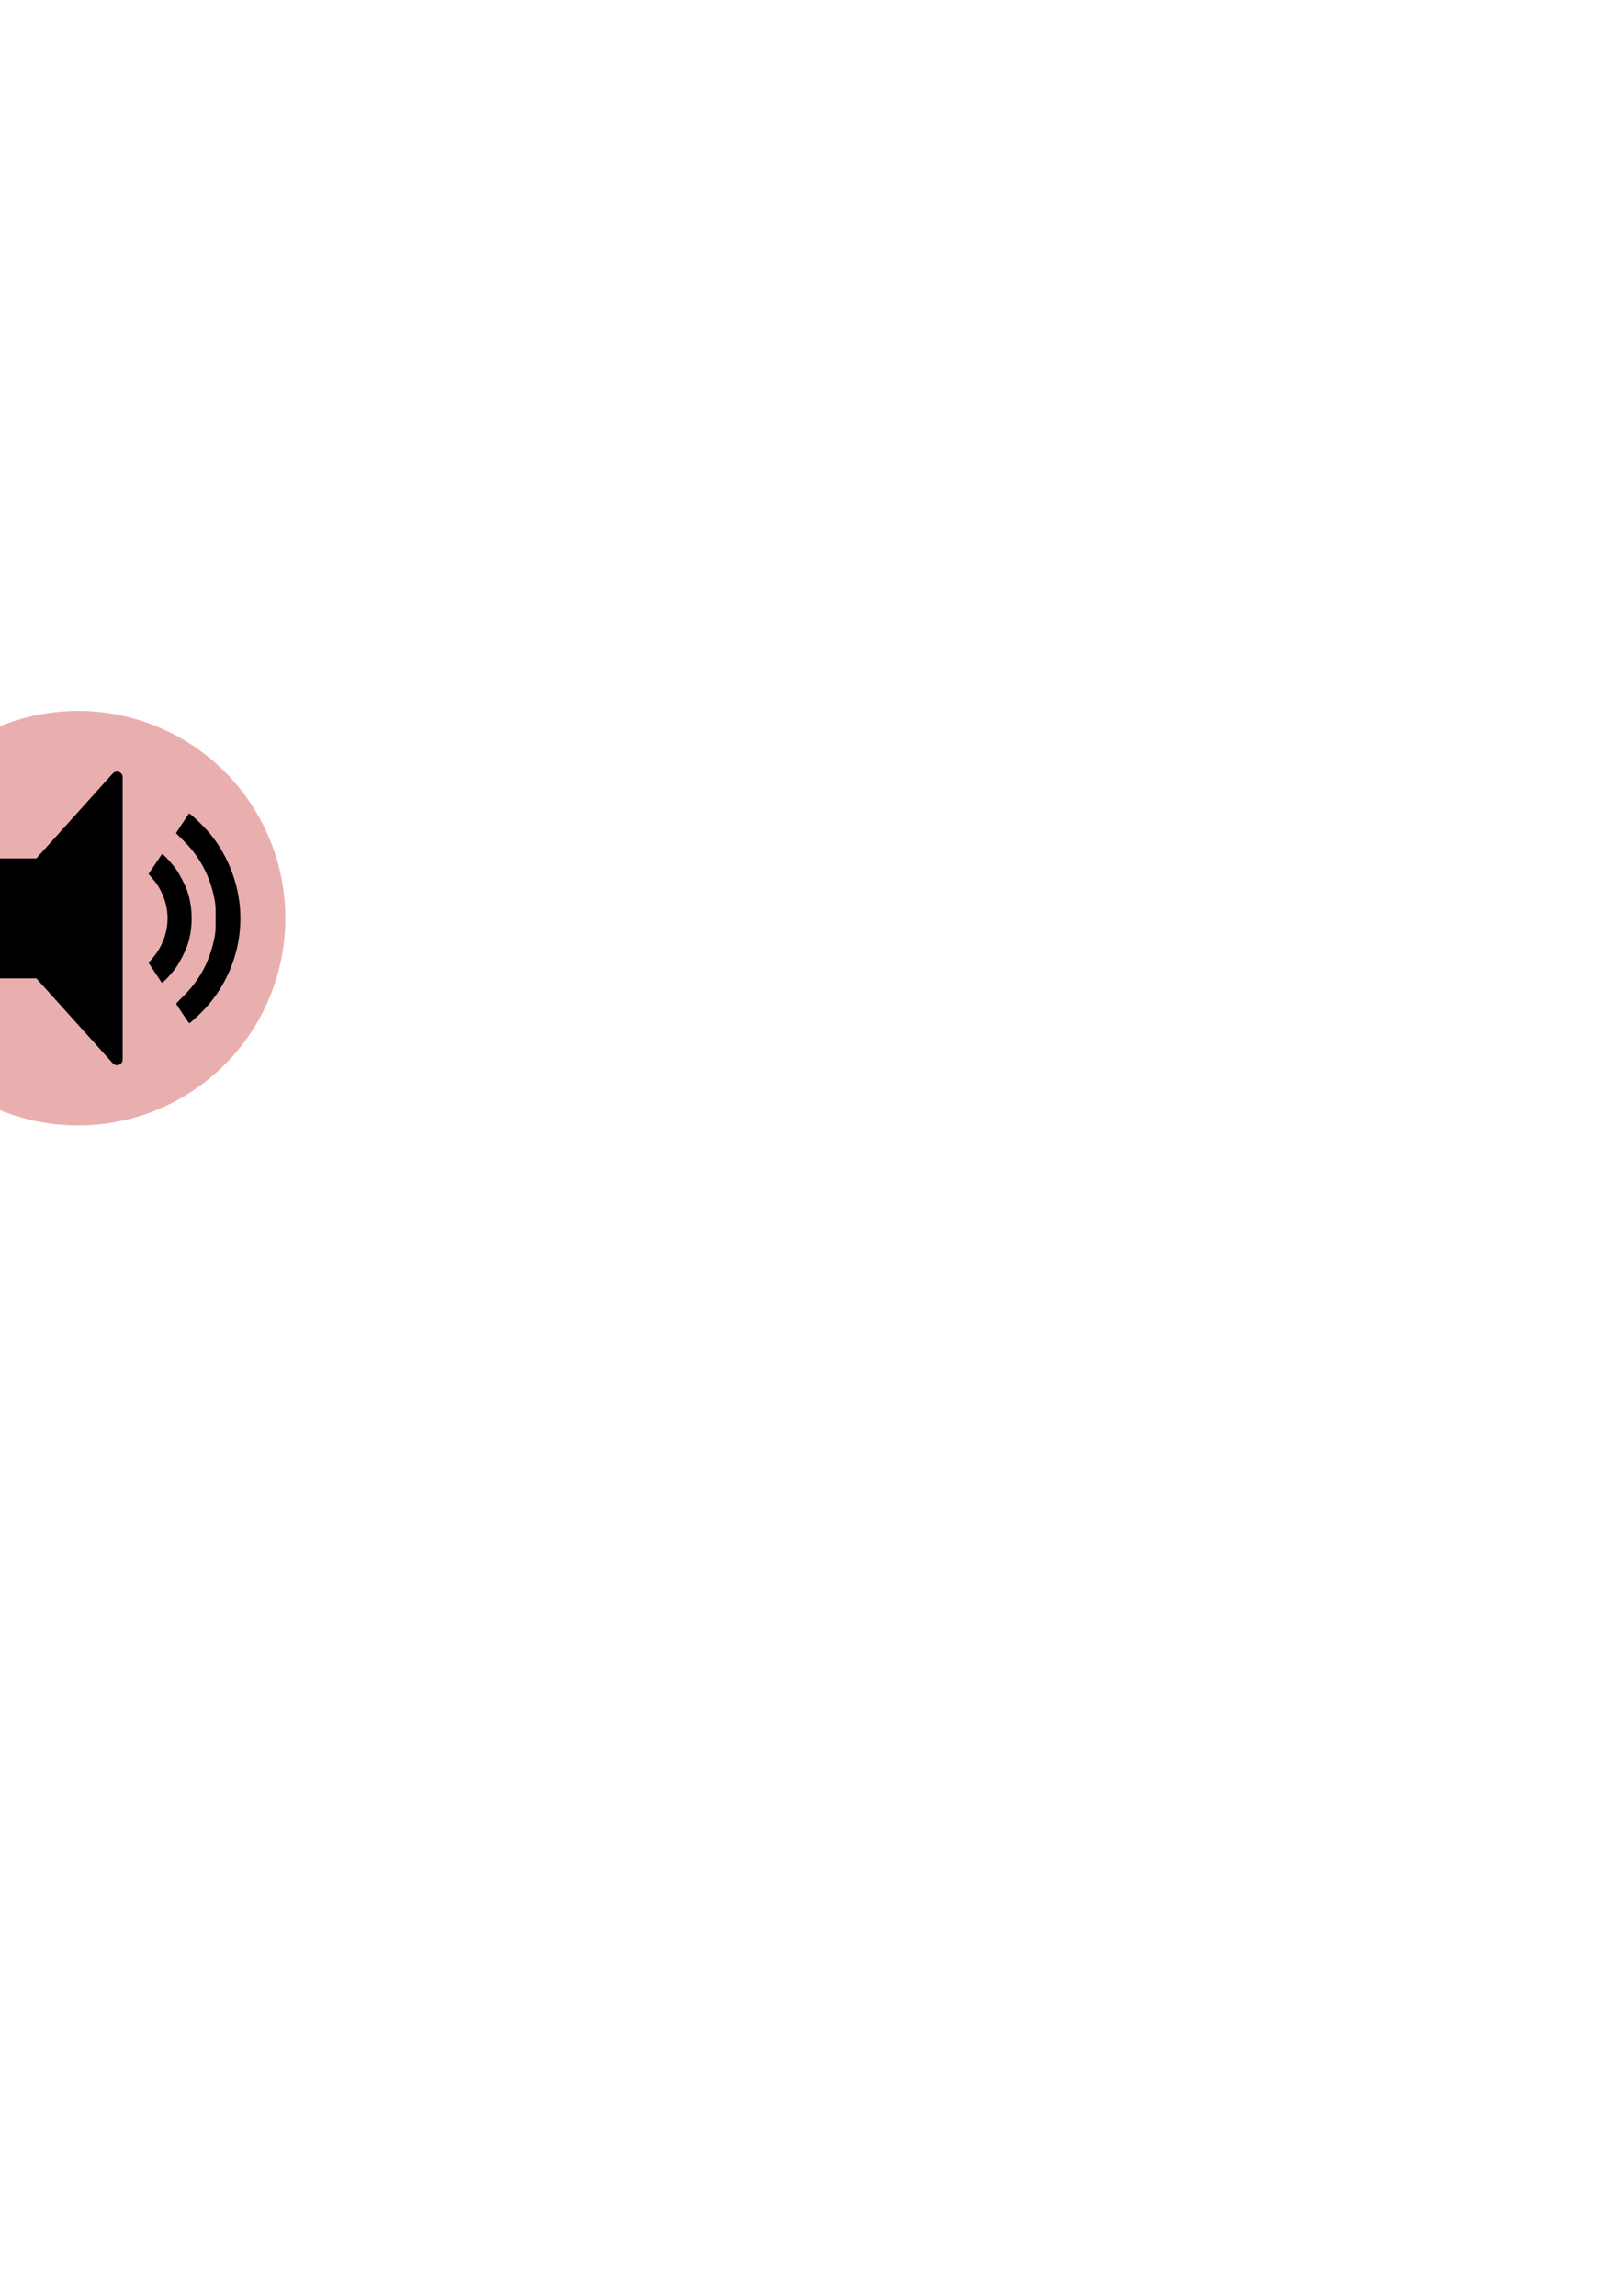 <?xml version="1.0" encoding="UTF-8" standalone="no"?>
<!-- Created with Inkscape (http://www.inkscape.org/) -->

<svg
   xmlns:dc="http://purl.org/dc/elements/1.1/"
   xmlns:cc="http://creativecommons.org/ns#"
   xmlns:rdf="http://www.w3.org/1999/02/22-rdf-syntax-ns#"
   xmlns:svg="http://www.w3.org/2000/svg"
   xmlns="http://www.w3.org/2000/svg"
   xmlns:sodipodi="http://sodipodi.sourceforge.net/DTD/sodipodi-0.dtd"
   xmlns:inkscape="http://www.inkscape.org/namespaces/inkscape"
   width="210mm"
   height="297mm"
   viewBox="0 0 744.094 1052.362"
   id="svg5856"
   version="1.1"
   inkscape:version="0.91 r13725"
   sodipodi:docname="symbols_working.svg">
  <defs
     id="defs5858" />
  <sodipodi:namedview
     id="base"
     pagecolor="#ffffff"
     bordercolor="#666666"
     borderopacity="1.0"
     inkscape:pageopacity="0.0"
     inkscape:pageshadow="2"
     inkscape:zoom="0.49497475"
     inkscape:cx="-304.76087"
     inkscape:cy="686.10596"
     inkscape:document-units="px"
     inkscape:current-layer="layer1"
     showgrid="true"
     inkscape:window-width="1440"
     inkscape:window-height="788"
     inkscape:window-x="0"
     inkscape:window-y="1"
     inkscape:window-maximized="1">
    <inkscape:grid
       type="xygrid"
       id="grid6422" />
  </sodipodi:namedview>
  <g
     inkscape:label="Layer 1"
     inkscape:groupmode="layer"
     id="layer1">
    <path
       style="opacity:1;fill:#e9afaf;fill-opacity:1;stroke:#000000;stroke-width:0;stroke-linecap:round;stroke-linejoin:round;stroke-miterlimit:4;stroke-dasharray:none;stroke-dashoffset:0;stroke-opacity:1"
       id="path5799"
       sodipodi:type="arc"
       sodipodi:cx="-613.54095"
       sodipodi:cy="426.4368"
       sodipodi:rx="95"
       sodipodi:ry="95"
       sodipodi:start="0.24925222"
       sodipodi:end="0.2441"
       sodipodi:open="true"
       d="m -521.477,449.871 a 95,95 0 0 1 -115.38,68.66 95,95 0 0 1 -68.808,-115.292 95,95 0 0 1 115.203,-68.957 95,95 0 0 1 69.105,115.114" />
    <path
       style="opacity:1;fill:#000000;fill-opacity:1;stroke:#000000;stroke-width:3;stroke-linecap:round;stroke-linejoin:round;stroke-miterlimit:4;stroke-dasharray:none;stroke-dashoffset:0;stroke-opacity:1;"
       d="m -627.004,348.107 a 79.552,79.552 0 0 0 -24.398,8.367 l -0.159,19.304 a 64.205,64.205 0 0 0 -7.814,6.906 l -19.049,-2.111 a 79.552,79.552 0 0 0 -11.322,23.204 l 13.366,13.588 a 64.205,64.205 0 0 0 -0.692,10.691 l -14.797,11.846 a 79.552,79.552 0 0 0 8.374,24.396 l 18.522,0.153 a 64.205,64.205 0 0 0 7.575,8.782 l -2.003,18.087 a 79.552,79.552 0 0 0 23.201,11.325 l 12.596,-12.39 a 64.205,64.205 0 0 0 12.564,0.81 l 10.971,13.703 a 79.552,79.552 0 0 0 24.394,-8.384 l 0.142,-17.316 a 64.205,64.205 0 0 0 9.781,-8.664 l 17.099,1.894 a 79.552,79.552 0 0 0 11.326,-23.198 l -12.178,-12.38 a 64.205,64.205 0 0 0 0.625,-12.807 l 13.665,-10.939 a 79.552,79.552 0 0 0 -8.365,-24.401 l -18.1,-0.149 a 64.205,64.205 0 0 0 -7.998,-8.812 l 2.001,-18.057 a 79.552,79.552 0 0 0 -23.207,-11.321 l -13.371,13.153 a 64.205,64.205 0 0 0 -10.93,-0.512 l -11.82,-14.765 z m 9.555,37.603 a 40.912,40.912 0 0 1 10.985,0.428 40.912,40.912 0 0 1 33.231,47.318 l -0.037,0.208 a 40.912,40.912 0 0 1 -47.446,33.048 40.912,40.912 0 0 1 -33.109,-47.403 40.912,40.912 0 0 1 36.376,-33.599 z"
       id="path4862-9"
       inkscape:connector-curvature="0" />
    <path
       d="m -310.141,449.871 a 95,95 0 0 1 -115.38,68.66 95,95 0 0 1 -68.808,-115.292 95,95 0 0 1 115.203,-68.957 95,95 0 0 1 69.105,115.114"
       sodipodi:open="true"
       sodipodi:end="0.2441"
       sodipodi:start="0.24925222"
       sodipodi:ry="95"
       sodipodi:rx="95"
       sodipodi:cy="426.4368"
       sodipodi:cx="-402.20505"
       sodipodi:type="arc"
       id="path5801"
       style="opacity:1;fill:#e9afaf;fill-opacity:1;stroke:#000000;stroke-width:0;stroke-linecap:round;stroke-linejoin:round;stroke-miterlimit:4;stroke-dasharray:none;stroke-dashoffset:0;stroke-opacity:1" />
    <rect
       style="opacity:1;fill:#000000;fill-opacity:1;stroke:#000000;stroke-width:0;stroke-linecap:round;stroke-linejoin:round;stroke-miterlimit:4;stroke-dasharray:none;stroke-dashoffset:0;stroke-opacity:1"
       id="rect5803"
       width="29.632"
       height="138.563"
       x="-417.021"
       y="357.155"
       ry="3.375" />
    <path
       style="opacity:1;fill:#e9afaf;fill-opacity:1;stroke:#000000;stroke-width:0;stroke-linecap:round;stroke-linejoin:round;stroke-miterlimit:4;stroke-dasharray:none;stroke-dashoffset:0;stroke-opacity:1"
       id="path6678"
       sodipodi:type="arc"
       sodipodi:cx="35.812038"
       sodipodi:cy="420.88095"
       sodipodi:rx="95"
       sodipodi:ry="95"
       sodipodi:start="0.24925222"
       sodipodi:end="0.2441"
       sodipodi:open="true"
       d="M 127.876,444.315 A 95,95 0 0 1 12.496,512.975 95,95 0 0 1 -56.312,397.684 95,95 0 0 1 58.891,328.727 95,95 0 0 1 127.996,443.841" />
    <g
       id="g6703"
       transform="matrix(1.093,0,0,1.093,0.625,-38.741)">
      <rect
         transform="matrix(0,-1,1,0,0,0)"
         y="-34.384"
         x="-444.271"
         height="53.285"
         width="47.364"
         id="rect6686"
         style="opacity:1;fill:#000000;fill-opacity:1;stroke:#000000;stroke-width:2.96;stroke-linecap:round;stroke-linejoin:round;stroke-miterlimit:4;stroke-dasharray:none;stroke-dashoffset:0;stroke-opacity:1" />
      <path
         inkscape:connector-curvature="0"
         id="path6688"
         d="m -4.782,420.589 53.285,59.205 0,-118.41 z"
         style="fill:#000000;fill-rule:evenodd;stroke:#000000;stroke-width:4.736;stroke-linecap:round;stroke-linejoin:round;stroke-miterlimit:4;stroke-dasharray:none;stroke-opacity:1" />
      <path
         sodipodi:nodetypes="scsssssssssscsccsssscccsssssscc"
         inkscape:connector-curvature="0"
         id="path6701"
         d="m 76.025,460.589 c -1.446,-2.182 -2.663,-4.056 -2.705,-4.165 -0.042,-0.109 1.071,-1.303 2.472,-2.653 7.041,-6.782 11.361,-14.593 13.429,-24.279 0.608,-2.847 0.651,-3.437 0.651,-8.905 0,-5.483 -0.042,-6.054 -0.659,-8.963 -2.032,-9.574 -6.397,-17.456 -13.404,-24.206 -1.393,-1.341 -2.532,-2.496 -2.532,-2.567 0,-0.102 5.112,-7.874 5.405,-8.218 0.303,-0.355 6.031,5.084 8.655,8.22 7.055,8.43 11.666,19.585 12.693,30.714 1.538,16.654 -4.664,33.345 -16.748,45.075 -2.278,2.211 -4.245,3.928 -4.491,3.918 -0.075,-0.003 -1.319,-1.79 -2.765,-3.972 z m -11.497,-17.156 -2.788,-4.184 1.178,-1.384 c 2.035,-2.389 2.683,-3.312 3.792,-5.397 4.004,-7.527 4.004,-16.235 0,-23.762 -1.109,-2.085 -1.766,-3.016 -3.798,-5.385 l -1.176,-1.371 2.822,-4.174 2.822,-4.174 0.675,0.481 c 1.013,0.721 3.645,3.705 5.267,5.972 1.56,2.18 3.927,6.818 4.745,9.298 2.33,7.065 2.33,15.403 0,22.468 -0.818,2.48 -3.185,7.118 -4.745,9.298 -1.642,2.295 -4.258,5.253 -5.299,5.995 l -0.707,0.504 z"
         style="fill:#000000;stroke-width:5;stroke-miterlimit:4;stroke-dasharray:none" />
    </g>
    <rect
       ry="3.375"
       y="332.923"
       x="411.621"
       height="138.563"
       width="29.632"
       id="rect6708"
       style="opacity:1;fill:#000000;fill-opacity:1;stroke:#000000;stroke-width:0;stroke-linecap:round;stroke-linejoin:round;stroke-miterlimit:4;stroke-dasharray:none;stroke-dashoffset:0;stroke-opacity:1"
       transform="matrix(0,1,-1,0,0,0)" />
    <path
       style="opacity:1;fill:#e9afaf;fill-opacity:1;stroke:#000000;stroke-width:0;stroke-linecap:round;stroke-linejoin:round;stroke-miterlimit:4;stroke-dasharray:none;stroke-dashoffset:0;stroke-opacity:1"
       id="path6710"
       sodipodi:type="arc"
       sodipodi:cx="-190.57809"
       sodipodi:cy="426.4368"
       sodipodi:rx="95"
       sodipodi:ry="95"
       sodipodi:start="0.24925222"
       sodipodi:end="0.2441"
       sodipodi:open="true"
       d="m -98.514,449.871 a 95,95 0 0 1 -115.38,68.66 95,95 0 0 1 -68.808,-115.292 95,95 0 0 1 115.203,-68.957 95,95 0 0 1 69.105,115.114" />
    <rect
       transform="matrix(0,1,-1,0,0,0)"
       style="opacity:1;fill:#000000;fill-opacity:1;stroke:#000000;stroke-width:0;stroke-linecap:round;stroke-linejoin:round;stroke-miterlimit:4;stroke-dasharray:none;stroke-dashoffset:0;stroke-opacity:1"
       id="rect6712"
       width="29.632"
       height="138.563"
       x="411.621"
       y="121.296"
       ry="3.375" />
  </g>
</svg>
